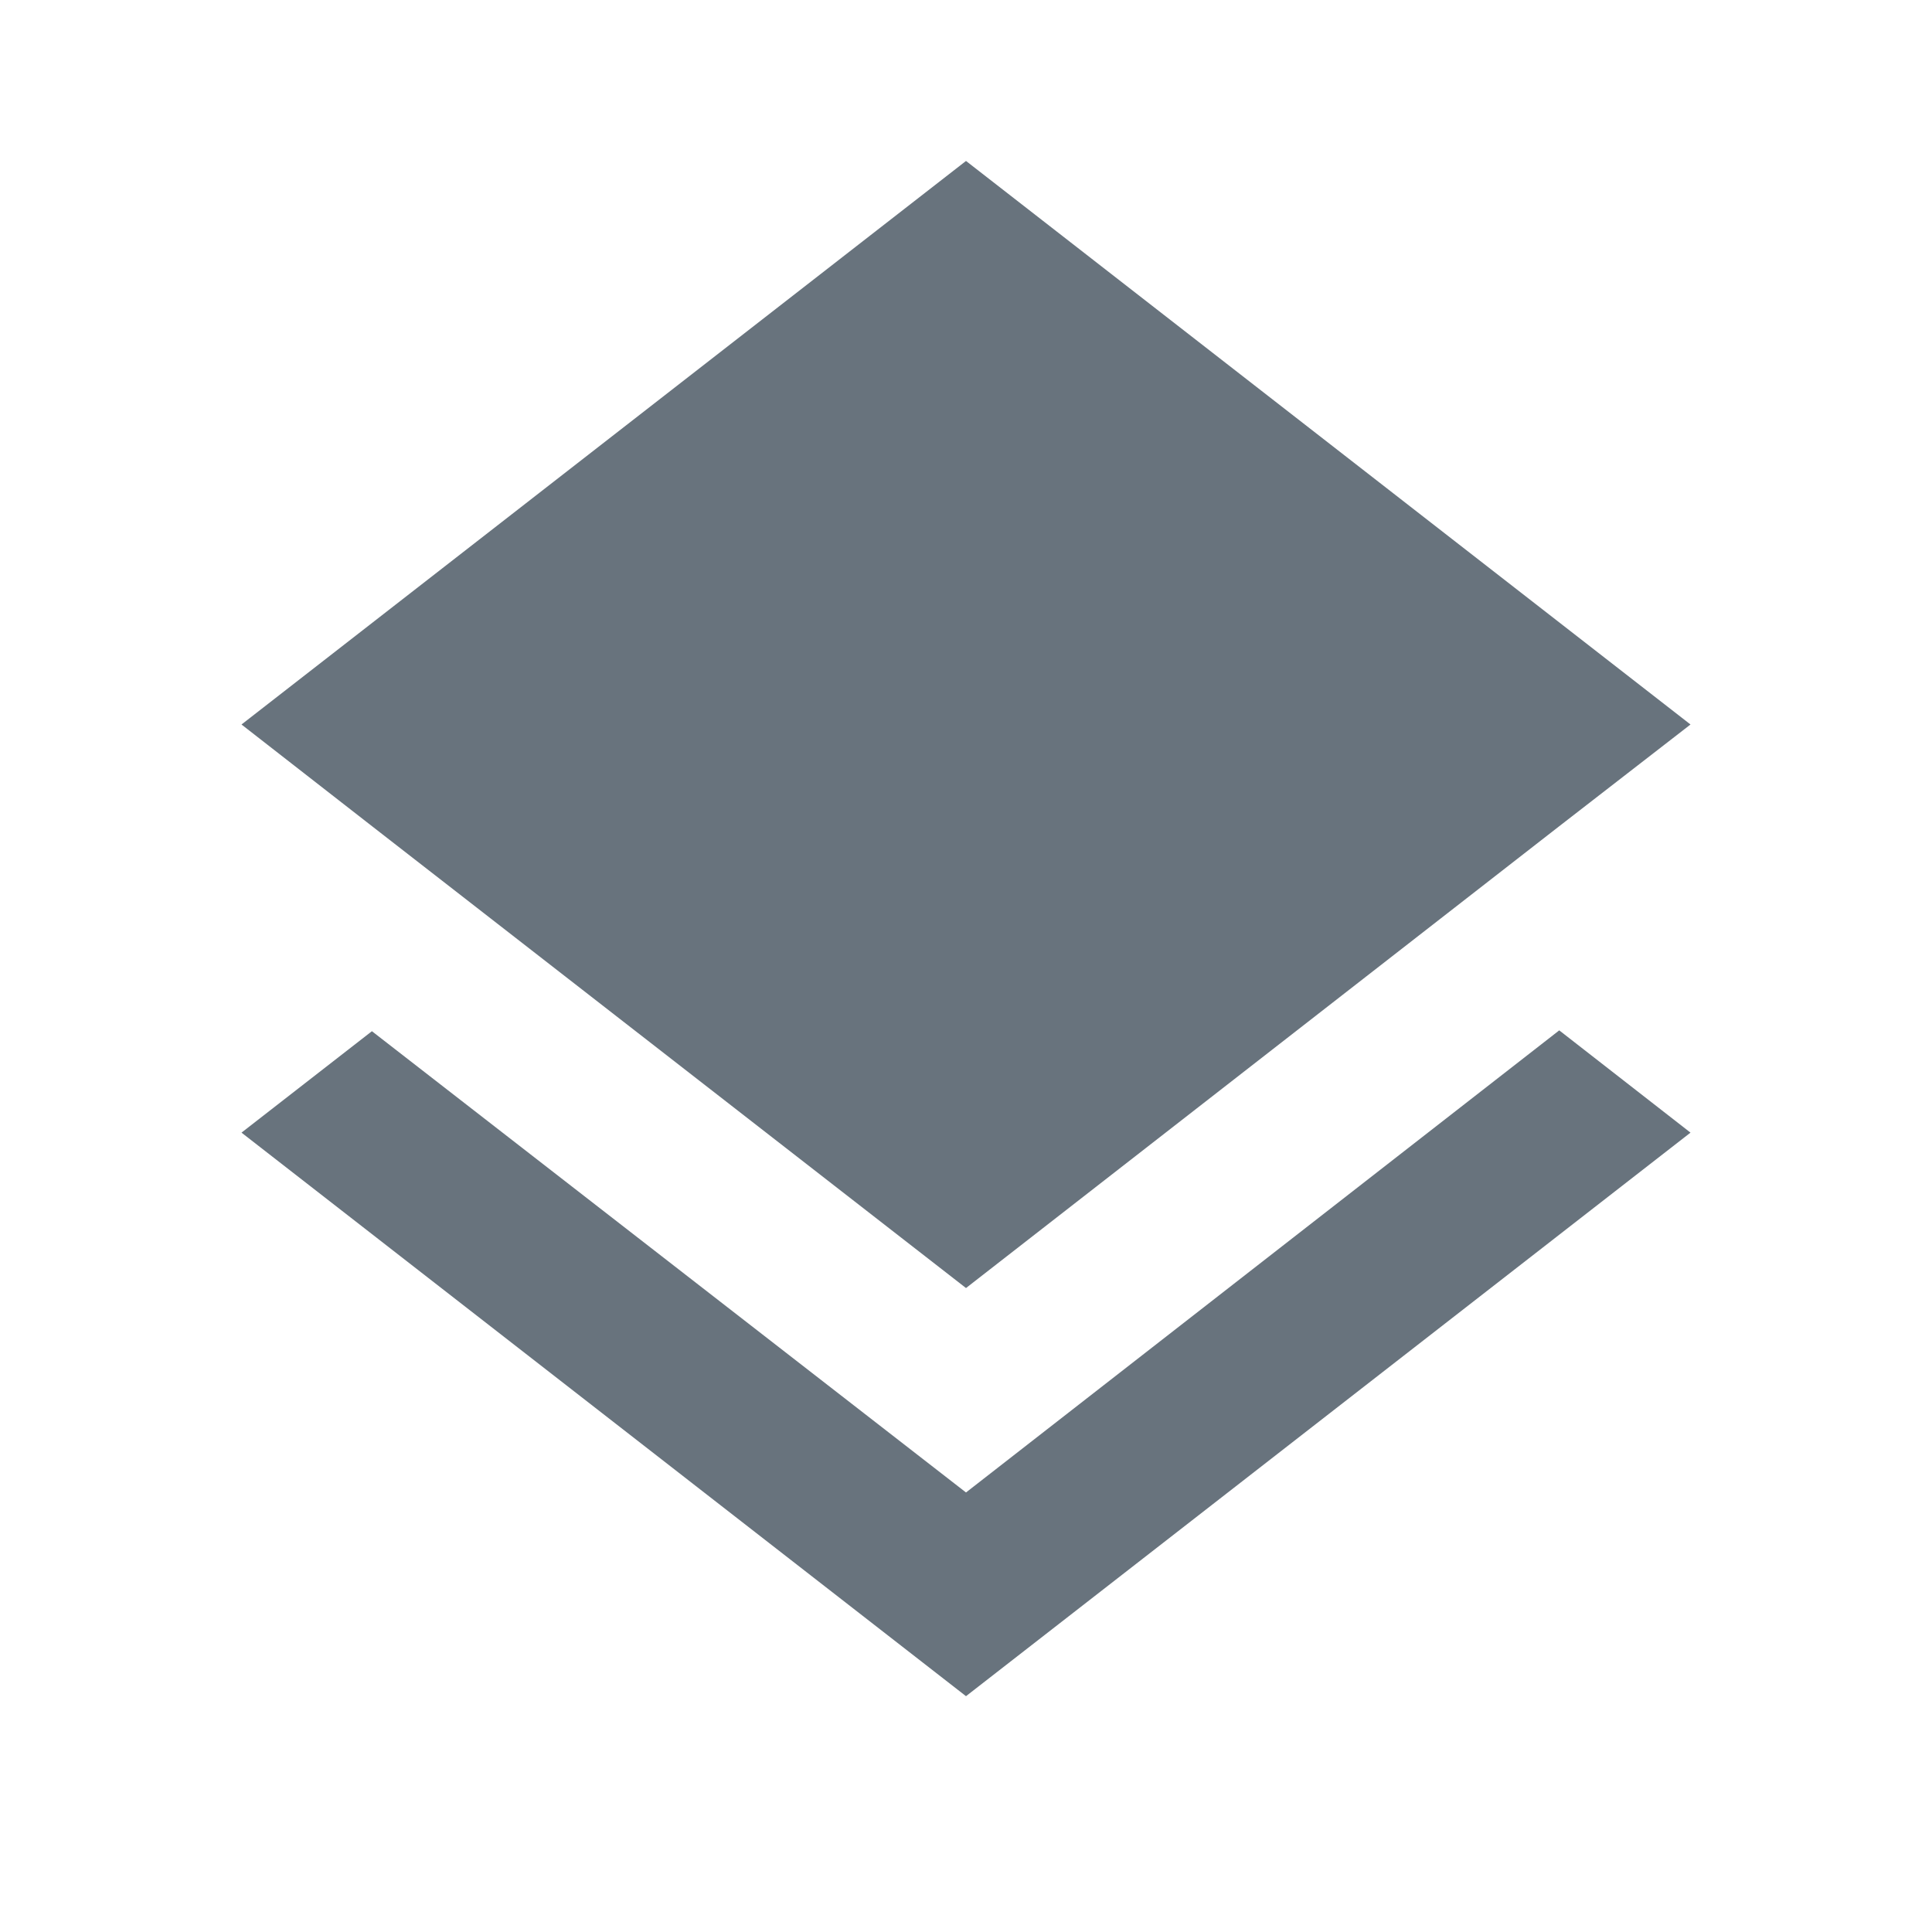 <svg width="16" height="16" viewBox="0 0 16 16" fill="none" xmlns="http://www.w3.org/2000/svg">
<path d="M8 10.667L12.907 6.847L14 6L8 1.333L2 6L3.087 6.847M8 12.36L3.08 8.54L2 9.38L8 14.047L14 9.38L12.913 8.533L8 12.36Z" fill="#68737D"/>
</svg>
